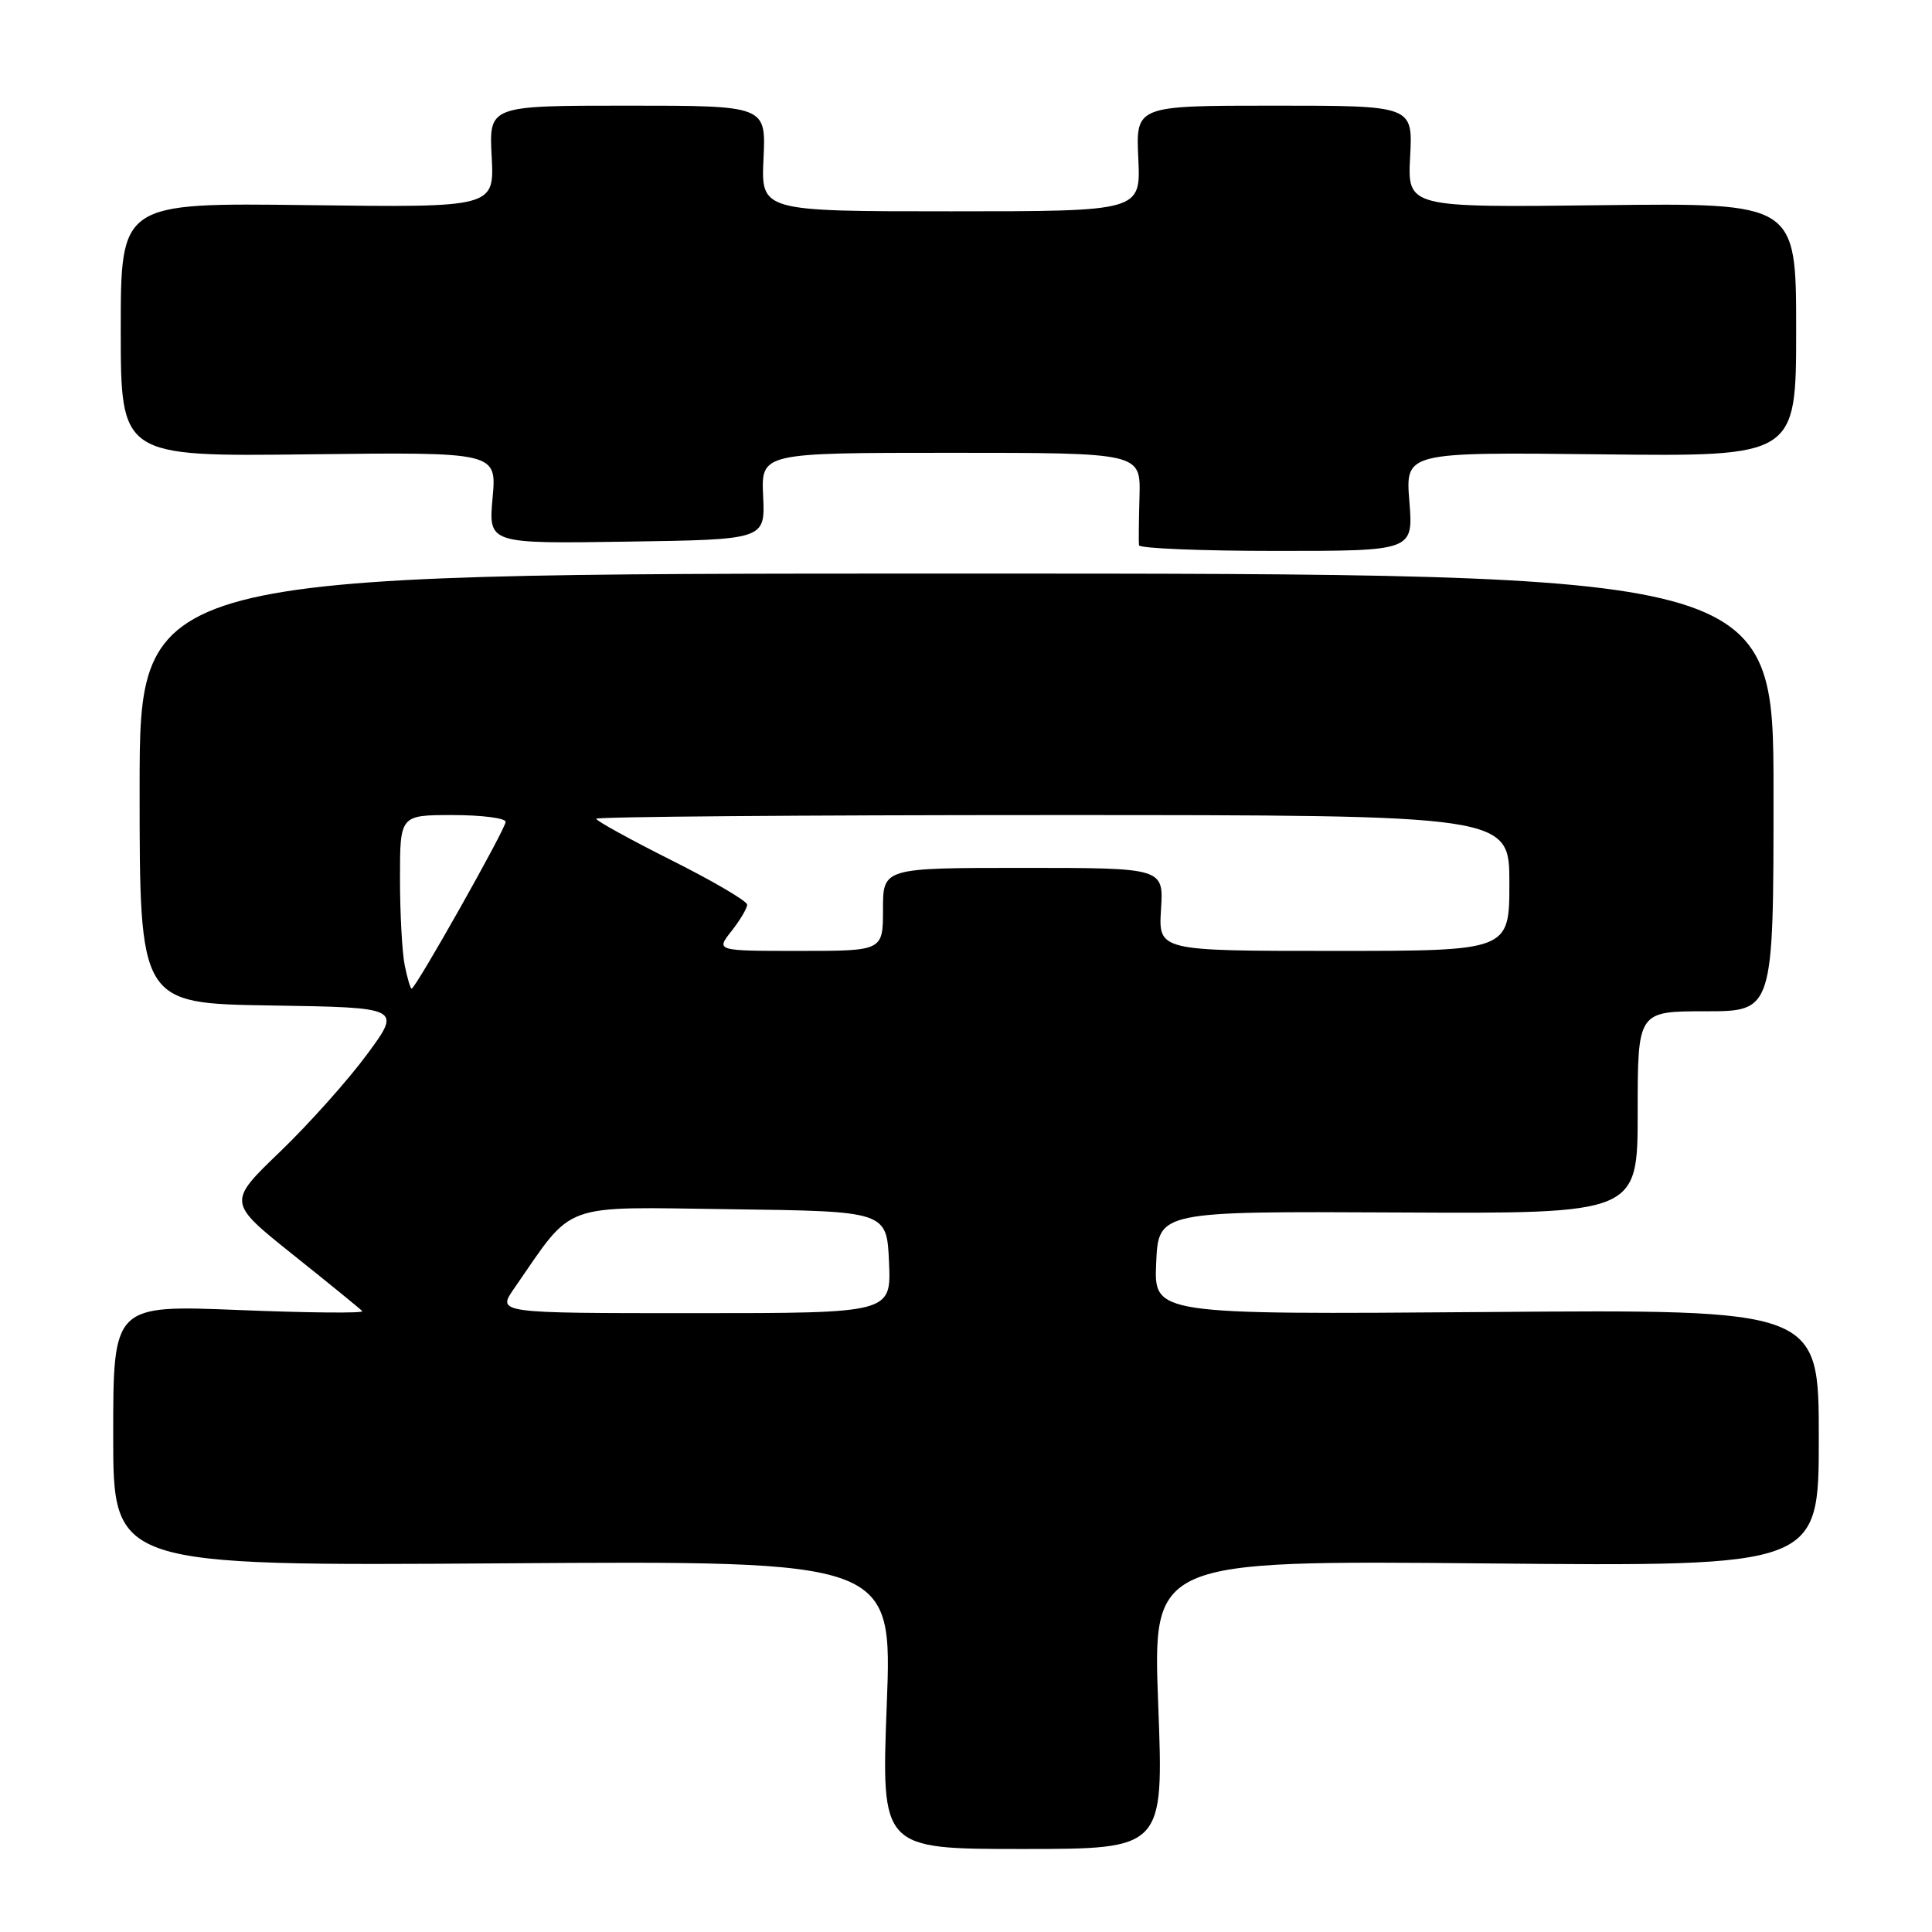 <?xml version="1.0" encoding="UTF-8" standalone="no"?>
<!DOCTYPE svg PUBLIC "-//W3C//DTD SVG 1.1//EN" "http://www.w3.org/Graphics/SVG/1.1/DTD/svg11.dtd" >
<svg xmlns="http://www.w3.org/2000/svg" xmlns:xlink="http://www.w3.org/1999/xlink" version="1.1" viewBox="0 0 256 256">
 <g >
 <path fill="currentColor"
d=" M 153.47 225.88 C 152.74 206.76 152.74 206.76 196.87 207.16 C 241.00 207.57 241.00 207.57 241.00 190.53 C 241.00 173.50 241.00 173.50 196.95 173.85 C 152.90 174.19 152.90 174.19 153.20 167.35 C 153.50 160.50 153.50 160.50 185.25 160.66 C 217.00 160.82 217.00 160.82 217.00 147.41 C 217.00 134.00 217.00 134.00 226.00 134.00 C 235.00 134.00 235.00 134.00 235.00 105.00 C 235.00 76.00 235.00 76.00 126.75 76.00 C 18.50 76.00 18.50 76.00 18.50 104.48 C 18.50 132.96 18.50 132.96 35.85 133.23 C 53.21 133.50 53.21 133.50 48.65 139.69 C 46.15 143.09 40.96 148.90 37.12 152.60 C 30.14 159.31 30.14 159.31 38.82 166.25 C 43.59 170.06 47.73 173.43 48.00 173.73 C 48.27 174.03 40.96 173.96 31.75 173.59 C 15.00 172.91 15.00 172.91 15.00 190.20 C 15.00 207.50 15.00 207.50 66.62 207.15 C 118.24 206.80 118.24 206.80 117.50 225.90 C 116.77 245.00 116.77 245.00 135.49 245.00 C 154.20 245.00 154.20 245.00 153.47 225.88 Z  M 186.75 66.45 C 186.22 59.91 186.22 59.91 212.11 60.20 C 238.00 60.50 238.00 60.50 238.00 43.69 C 238.00 26.89 238.00 26.89 212.25 27.19 C 186.50 27.50 186.50 27.50 186.85 20.75 C 187.21 14.00 187.21 14.00 168.85 14.00 C 150.50 14.00 150.50 14.00 150.83 21.00 C 151.16 28.00 151.16 28.00 126.00 28.00 C 100.84 28.00 100.84 28.00 101.17 21.00 C 101.50 14.00 101.50 14.00 83.15 14.00 C 64.79 14.00 64.79 14.00 65.15 20.75 C 65.50 27.50 65.50 27.50 40.75 27.18 C 16.00 26.87 16.00 26.87 16.00 43.68 C 16.00 60.50 16.00 60.50 40.91 60.20 C 65.82 59.90 65.82 59.90 65.27 65.97 C 64.72 72.05 64.72 72.05 83.05 71.77 C 101.39 71.50 101.39 71.50 101.12 65.75 C 100.85 60.00 100.85 60.00 126.00 60.00 C 151.14 60.00 151.14 60.00 150.99 65.75 C 150.90 68.91 150.87 71.84 150.92 72.25 C 150.96 72.66 159.16 73.00 169.14 73.00 C 187.27 73.00 187.27 73.00 186.75 66.45 Z  M 68.11 170.75 C 76.17 159.12 73.96 159.93 96.85 160.23 C 117.50 160.50 117.50 160.50 117.80 167.25 C 118.09 174.00 118.09 174.00 91.98 174.00 C 65.86 174.00 65.86 174.00 68.11 170.75 Z  M 53.62 127.88 C 53.28 126.16 53.00 120.98 53.00 116.38 C 53.00 108.00 53.00 108.00 60.00 108.00 C 63.85 108.00 67.00 108.41 67.00 108.90 C 67.00 109.83 55.07 131.00 54.54 131.00 C 54.38 131.00 53.97 129.59 53.62 127.88 Z  M 96.93 123.37 C 98.07 121.92 99.00 120.35 99.00 119.87 C 99.00 119.40 94.50 116.76 89.00 114.00 C 83.50 111.24 79.00 108.76 79.00 108.49 C 79.00 108.22 106.22 108.00 139.50 108.00 C 200.00 108.00 200.00 108.00 200.00 117.00 C 200.00 126.00 200.00 126.00 176.75 126.00 C 153.50 126.00 153.50 126.00 153.84 120.50 C 154.19 115.00 154.19 115.00 135.59 115.00 C 117.00 115.00 117.00 115.00 117.00 120.50 C 117.00 126.00 117.00 126.00 105.93 126.00 C 94.85 126.00 94.85 126.00 96.93 123.37 Z "/>
</g>
</svg>
